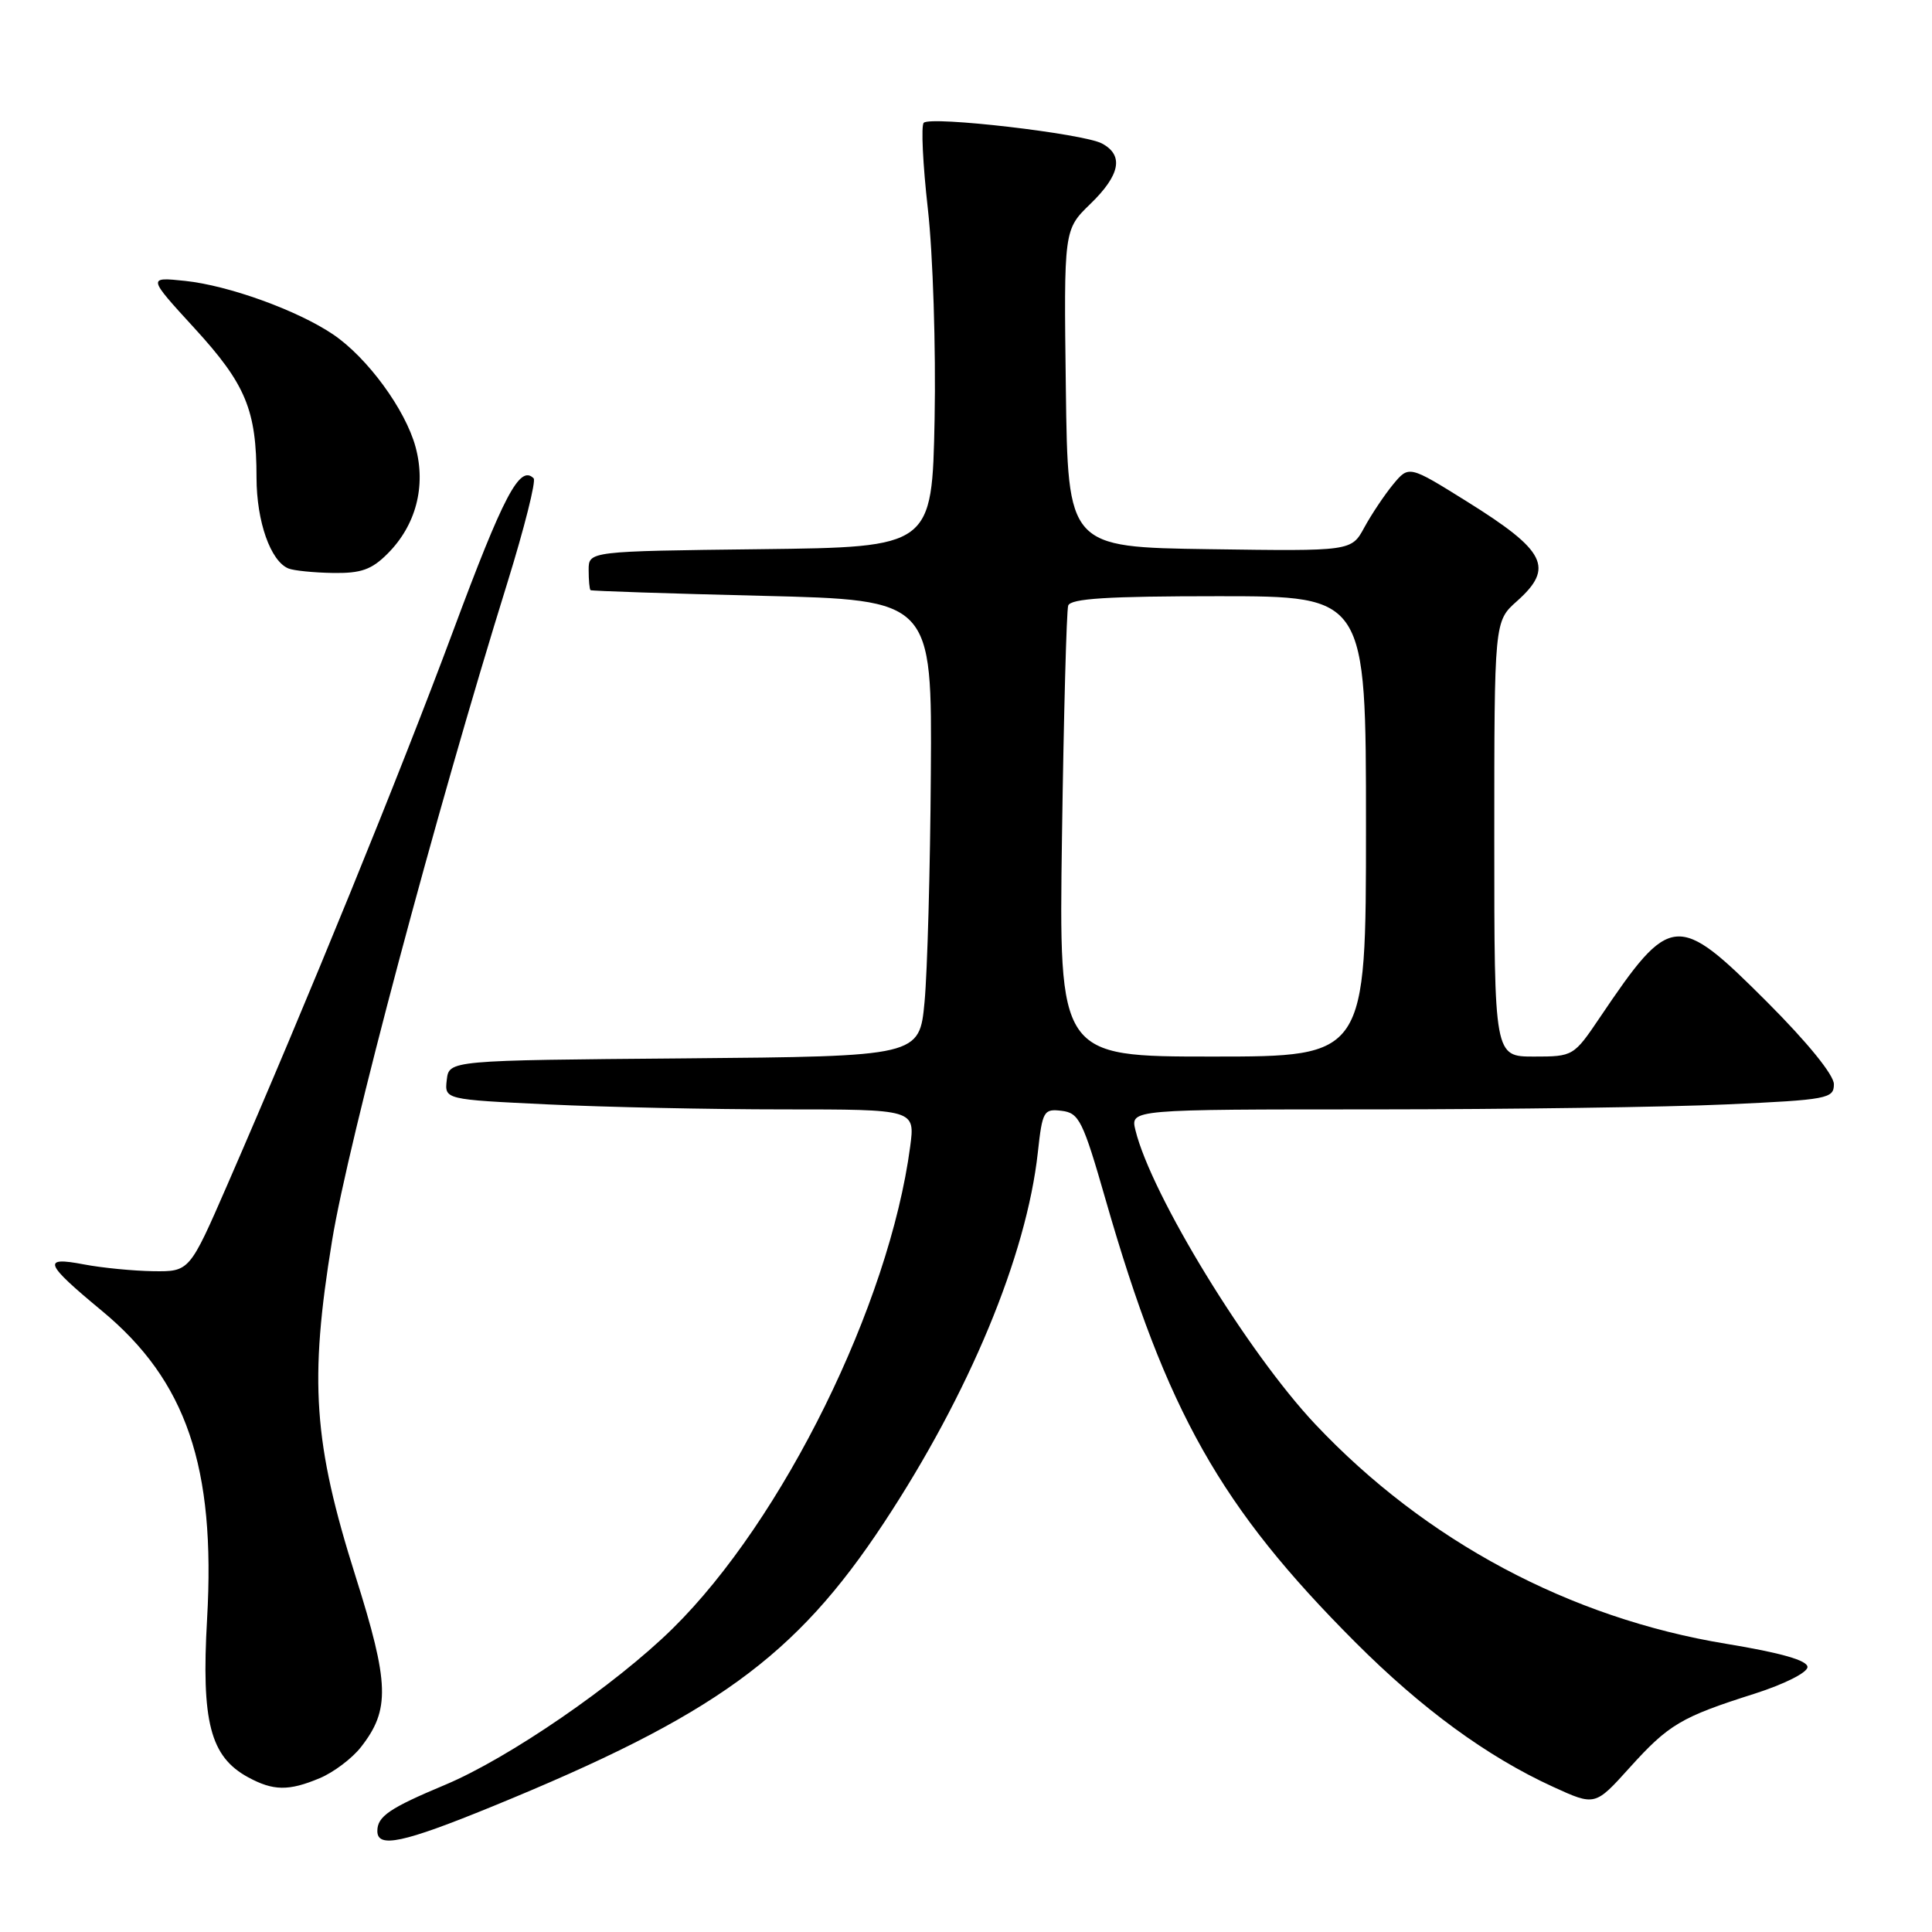 <?xml version="1.0" encoding="UTF-8" standalone="no"?>
<!DOCTYPE svg PUBLIC "-//W3C//DTD SVG 1.1//EN" "http://www.w3.org/Graphics/SVG/1.1/DTD/svg11.dtd" >
<svg xmlns="http://www.w3.org/2000/svg" xmlns:xlink="http://www.w3.org/1999/xlink" version="1.1" viewBox="0 0 256 256">
 <g >
 <path fill="currentColor"
d=" M 65.20 239.38 C 94.66 227.33 105.38 219.58 117.11 201.80 C 128.42 184.66 136.02 166.39 137.52 152.69 C 138.12 147.20 138.30 146.90 140.68 147.19 C 142.99 147.47 143.49 148.49 146.51 159.00 C 154.56 187.03 161.73 199.73 179.58 217.60 C 188.41 226.44 197.05 232.76 205.76 236.75 C 211.35 239.31 211.35 239.31 215.92 234.24 C 221.12 228.48 222.74 227.52 232.50 224.42 C 236.44 223.16 239.50 221.62 239.50 220.89 C 239.50 220.01 236.00 219.01 228.72 217.81 C 208.01 214.41 188.88 204.19 174.30 188.74 C 165.34 179.24 152.55 158.33 150.45 149.75 C 149.78 147.00 149.78 147.00 182.14 147.00 C 199.94 146.99 220.91 146.70 228.75 146.34 C 242.20 145.73 243.00 145.57 243.00 143.66 C 243.00 142.43 239.49 138.12 234.19 132.81 C 222.21 120.83 221.39 120.90 212.00 134.81 C 208.53 139.95 208.46 140.00 203.25 140.00 C 198.00 140.00 198.00 140.00 198.00 111.17 C 198.00 82.33 198.00 82.33 201.00 79.66 C 205.98 75.22 204.86 72.99 194.37 66.45 C 186.69 61.66 186.69 61.66 184.59 64.19 C 183.44 65.59 181.73 68.15 180.78 69.89 C 179.07 73.04 179.07 73.04 160.28 72.77 C 141.50 72.50 141.50 72.50 141.23 51.46 C 140.96 30.43 140.96 30.43 144.48 27.02 C 148.44 23.18 148.94 20.57 146.01 19.01 C 143.56 17.70 123.32 15.35 122.40 16.27 C 122.03 16.64 122.28 21.79 122.95 27.72 C 123.62 33.65 124.02 46.15 123.84 55.50 C 123.50 72.50 123.50 72.50 100.75 72.77 C 78.00 73.04 78.00 73.04 78.00 75.52 C 78.00 76.88 78.11 78.09 78.25 78.20 C 78.39 78.31 88.62 78.65 101.00 78.95 C 123.50 79.50 123.50 79.50 123.34 102.50 C 123.26 115.15 122.88 128.76 122.51 132.74 C 121.83 139.97 121.83 139.97 90.67 140.24 C 59.50 140.50 59.50 140.50 59.20 143.09 C 58.90 145.69 58.90 145.69 72.61 146.34 C 80.15 146.70 94.18 147.00 103.79 147.00 C 121.26 147.00 121.26 147.00 120.60 151.95 C 117.83 172.83 103.75 201.40 89.13 215.79 C 81.55 223.25 67.41 232.96 59.00 236.49 C 51.60 239.59 50.00 240.68 50.00 242.62 C 50.00 244.93 53.41 244.20 65.20 239.38 Z  M 42.36 235.62 C 44.18 234.86 46.63 233.02 47.81 231.52 C 51.71 226.55 51.61 223.12 47.10 208.83 C 41.53 191.20 40.96 182.98 44.00 164.40 C 46.15 151.21 57.72 107.79 67.22 77.25 C 69.48 69.96 71.05 63.72 70.71 63.38 C 68.88 61.54 66.74 65.59 60.03 83.64 C 52.94 102.70 40.72 132.66 30.12 157.00 C 25.11 168.50 25.11 168.50 20.30 168.44 C 17.66 168.40 13.53 168.00 11.12 167.54 C 5.52 166.47 5.87 167.37 13.50 173.69 C 24.70 182.96 28.59 194.37 27.44 214.52 C 26.66 228.15 27.86 232.77 32.88 235.50 C 36.22 237.31 38.26 237.34 42.36 235.62 Z  M 51.36 73.36 C 55.11 69.61 56.47 64.45 55.07 59.25 C 53.73 54.27 48.67 47.37 44.12 44.30 C 39.38 41.11 30.30 37.83 24.53 37.22 C 19.55 36.70 19.55 36.70 25.76 43.48 C 32.57 50.91 33.99 54.32 33.99 63.30 C 34.00 69.11 35.85 74.37 38.23 75.33 C 38.93 75.61 41.58 75.88 44.11 75.92 C 47.83 75.98 49.24 75.49 51.36 73.36 Z  M 140.72 110.75 C 140.95 94.66 141.32 80.94 141.54 80.25 C 141.84 79.31 146.72 79.00 161.47 79.00 C 181.00 79.00 181.00 79.00 181.00 109.50 C 181.00 140.00 181.00 140.00 160.65 140.00 C 140.30 140.00 140.30 140.00 140.72 110.75 Z "/>
</g>
</svg>